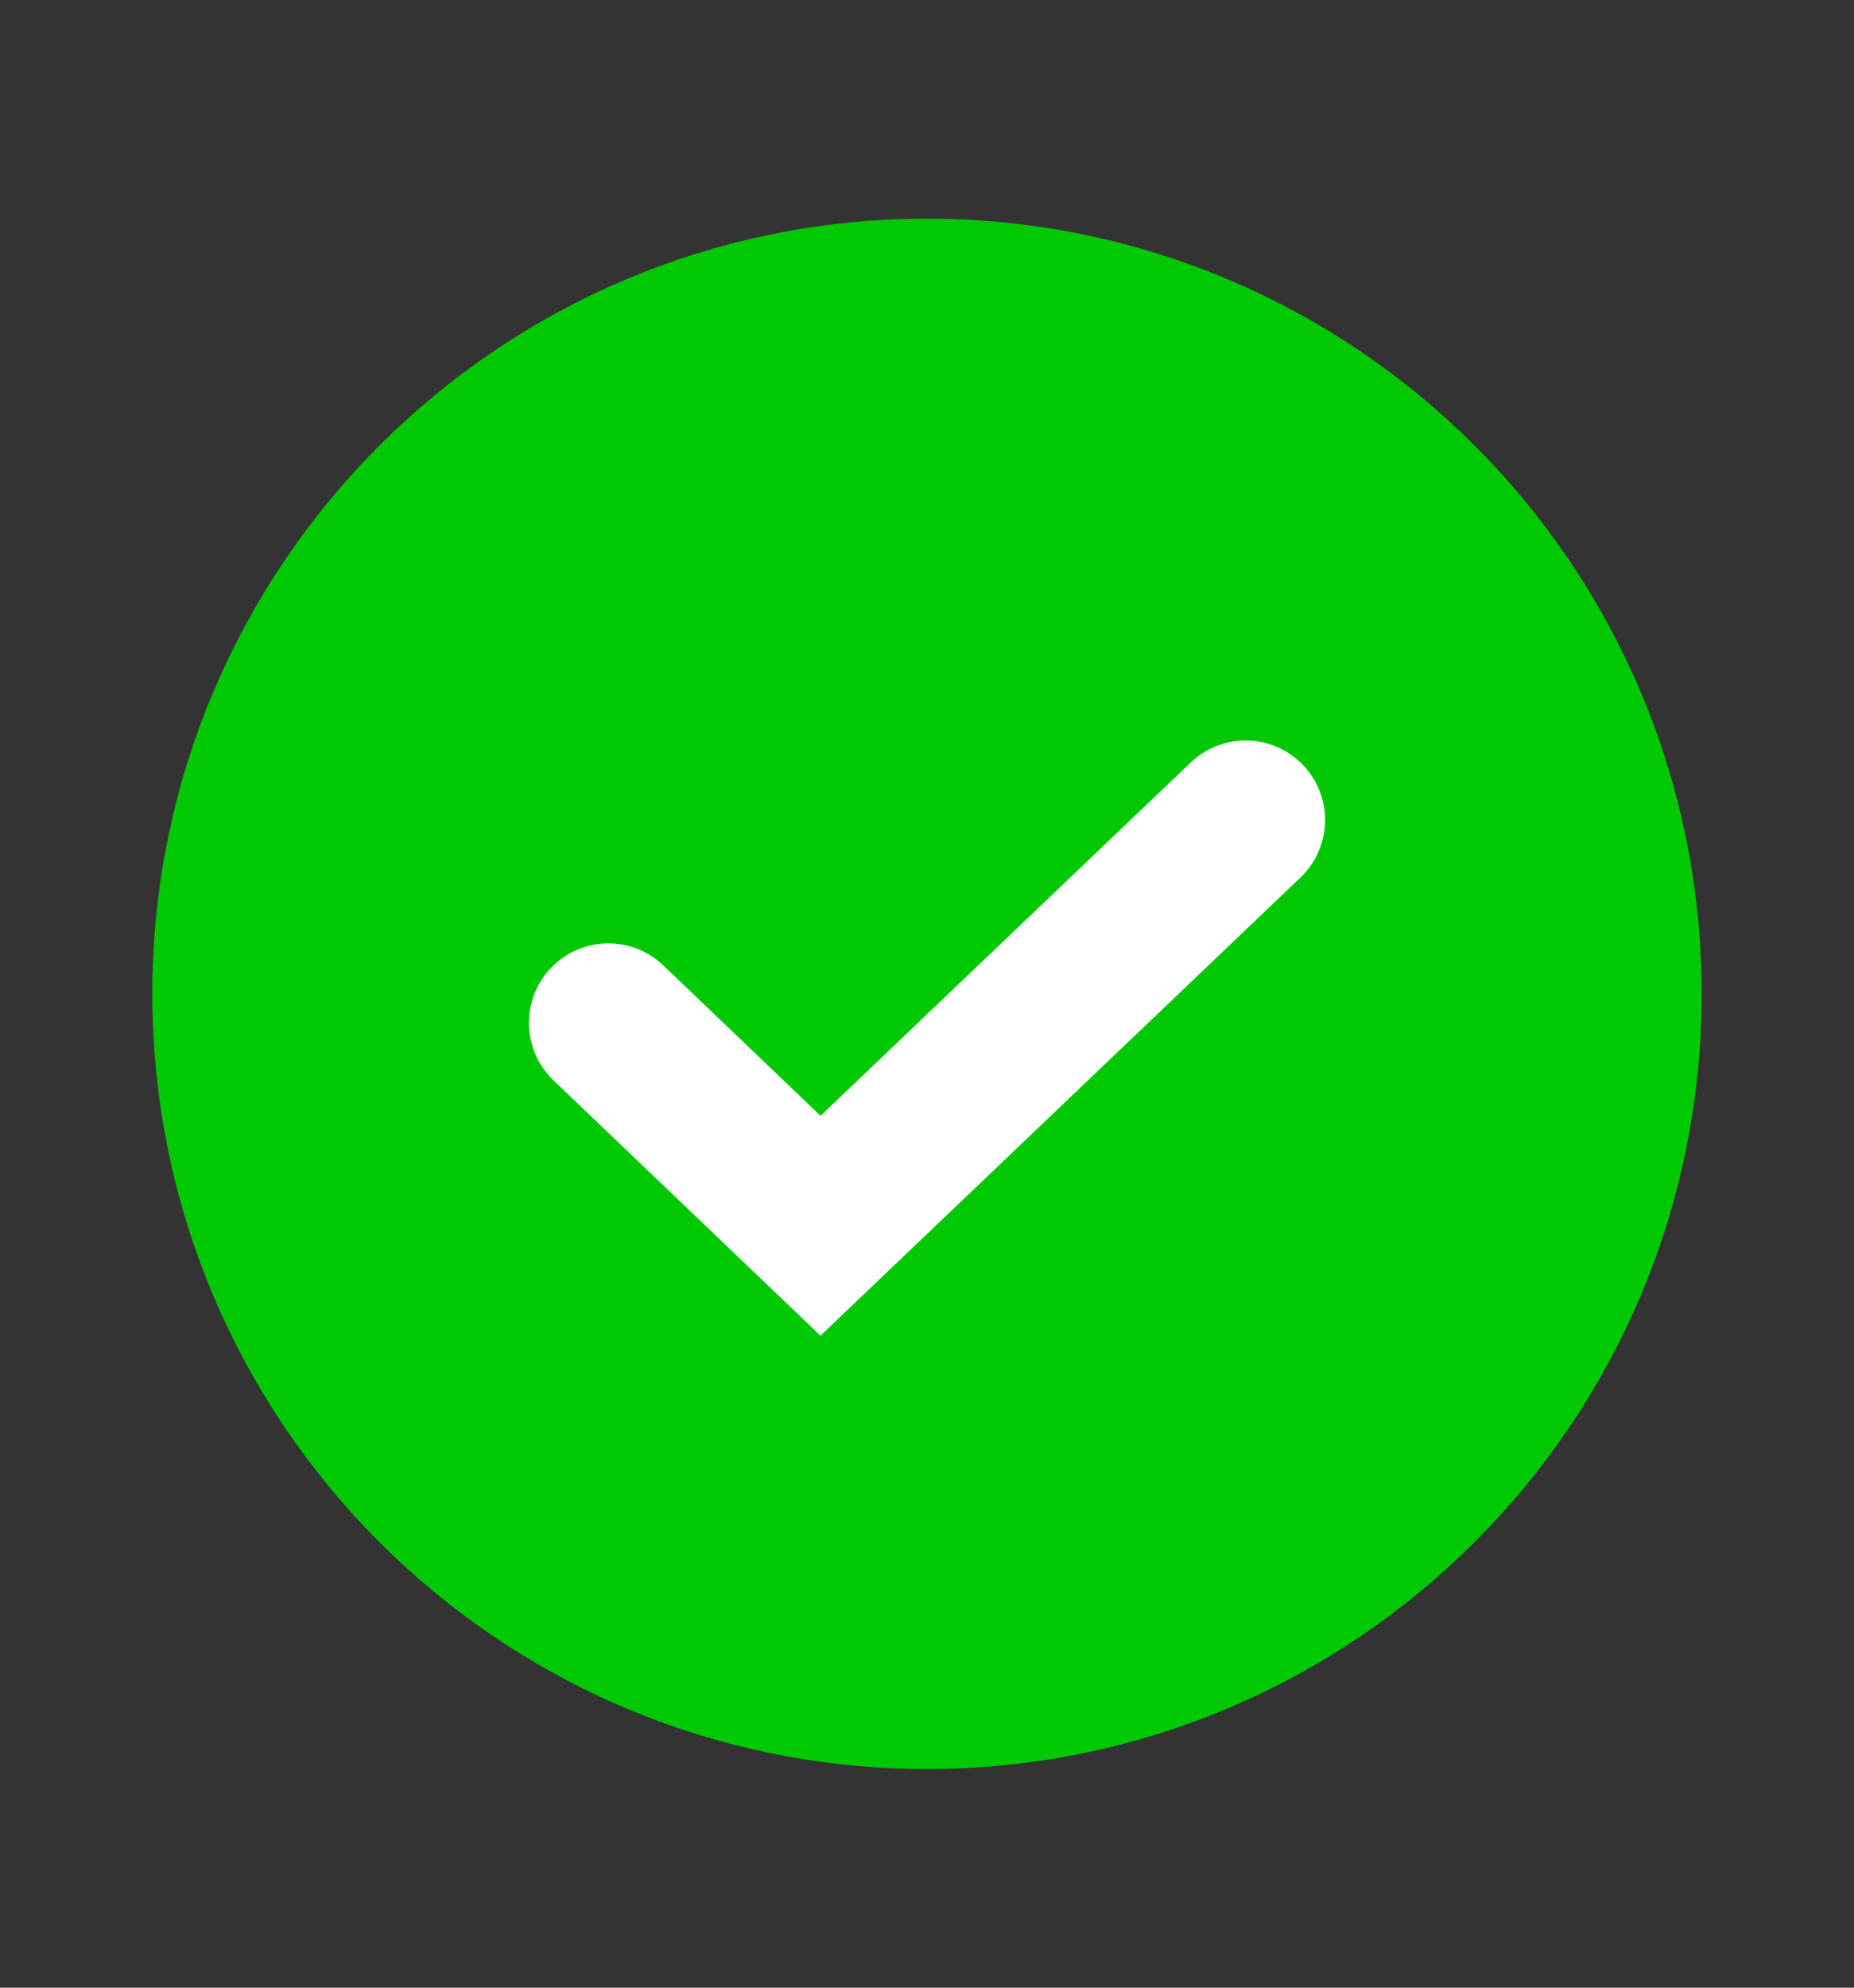 <svg width="14" height="15" viewBox="0 0 14 15" fill="none" xmlns="http://www.w3.org/2000/svg">
<rect x="0" y="0" width="14" height="15" fill="#333333" stroke="none"/>
<path d="M7 12.75C9.899 12.75 12.25 10.399 12.25 7.5C12.25 4.601 9.899 2.25 7 2.25C4.101 2.25 1.75 4.601 1.75 7.5C1.75 10.399 4.101 12.75 7 12.75Z" fill="#00C802" stroke="#00C802" stroke-width="1.2" stroke-linecap="round"/>
<path d="M9.406 6.188L6.196 9.25L4.594 7.719" stroke="white" stroke-width="1.2" stroke-linecap="round"/>
</svg>
